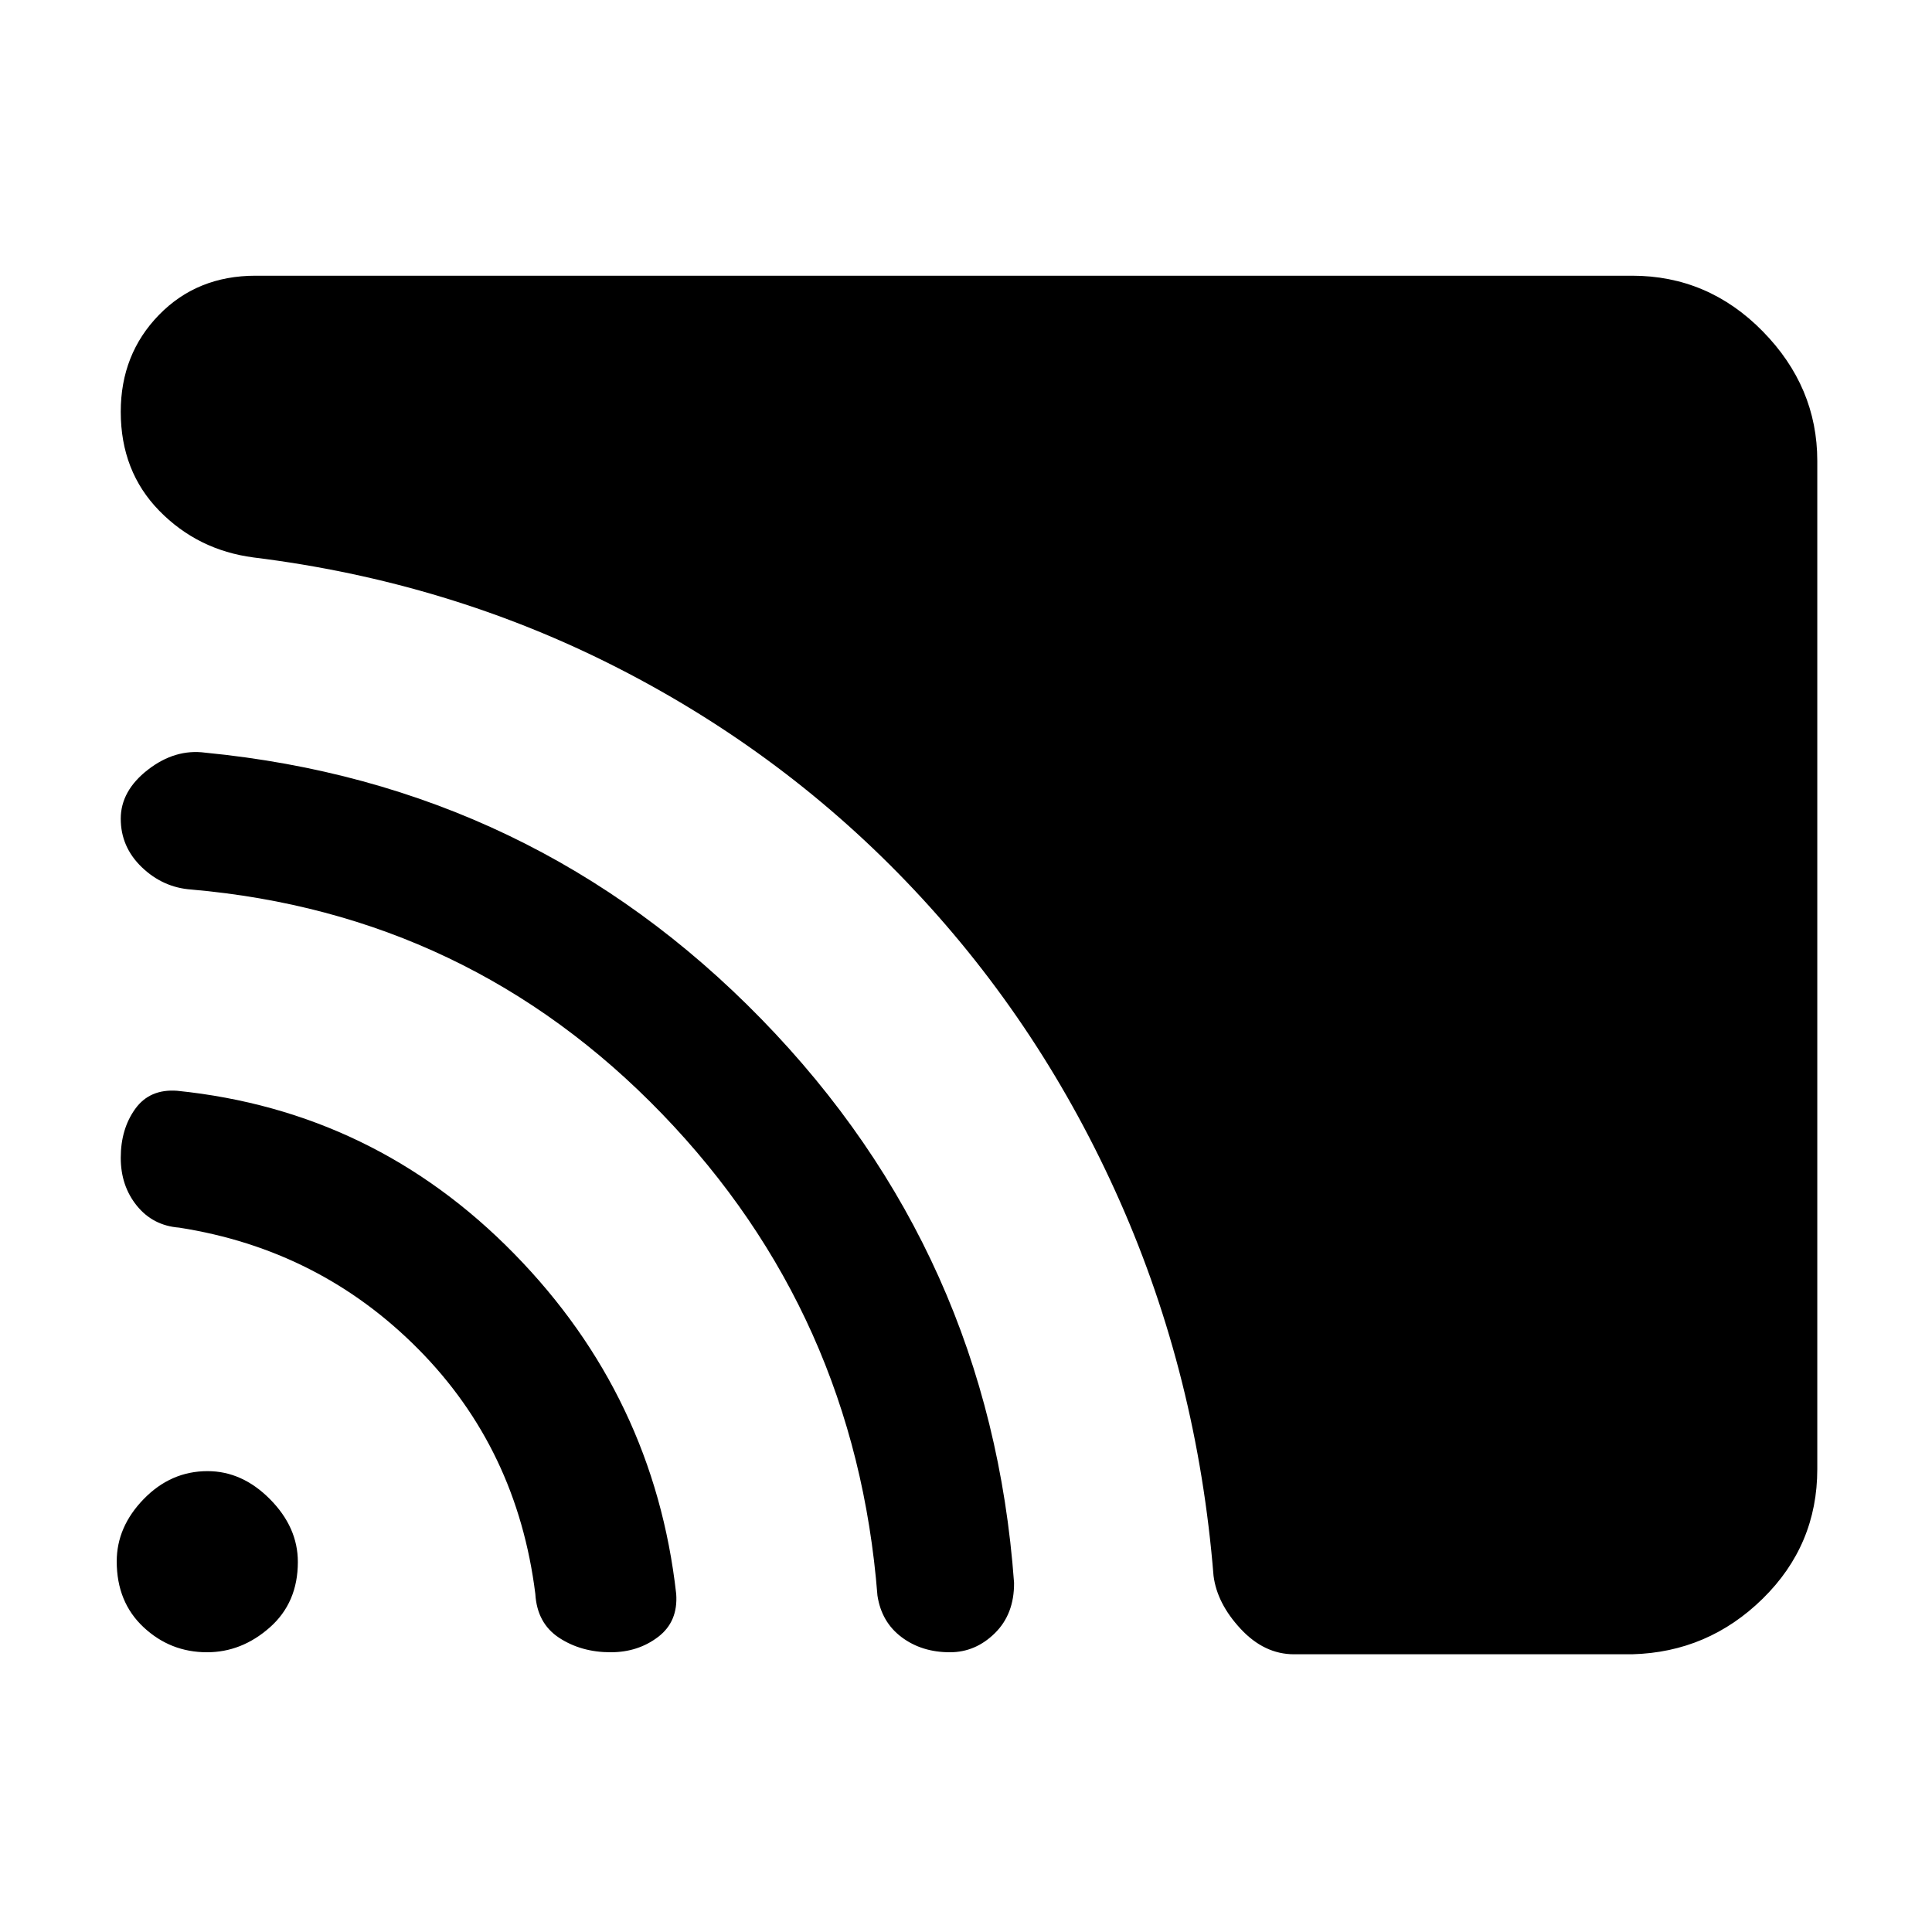 <svg xmlns="http://www.w3.org/2000/svg" height="48" viewBox="0 -960 960 960" width="48"><path d="M903-230q0 37.75-27.12 64.37Q848.75-139 811-138H643q-14.77 0-26.5-12.6-11.74-12.6-13.5-26.4-8-99-46.5-186T454.43-517.63q-63.58-67.64-147.5-110.5Q223-671 126-683q-27.71-3.63-46.86-23.21Q60-725.79 60-755.4q0-28.6 18.97-48.1T127-823h684q37.75 0 64.88 27.62Q903-767.75 903-731v501Zm-599.56 91q-14.64 0-25.61-7.19Q266.87-153.37 266-168q-9-72-58.07-121.56Q158.86-339.11 89-350q-13-1-21-10.88t-8-23.81Q60-399 67.19-409q7.19-10 20.81-9 98 10 167.5 81T336-168q1 13.79-9 21.39-10 7.61-23.56 7.61ZM472-139q-14 0-24-7.5t-12-20.67Q425-307 329-406.5T95-518q-14-1-24.5-11.05Q60-539.11 60-553.18q0-13.87 13.5-24.35Q87-588 102-586q162.76 15.84 276.38 132.42Q492-337 503.88-173.53q.12 15.53-9.52 25.03-9.63 9.5-22.36 9.5Zm-369.14 0q-18.22 0-31.54-12.46T58-184.14q0-17.22 13.46-31.04T103.14-229q17.22 0 31.04 13.96T148-183.86q0 20.22-13.96 32.54T102.86-139Z"/></svg>